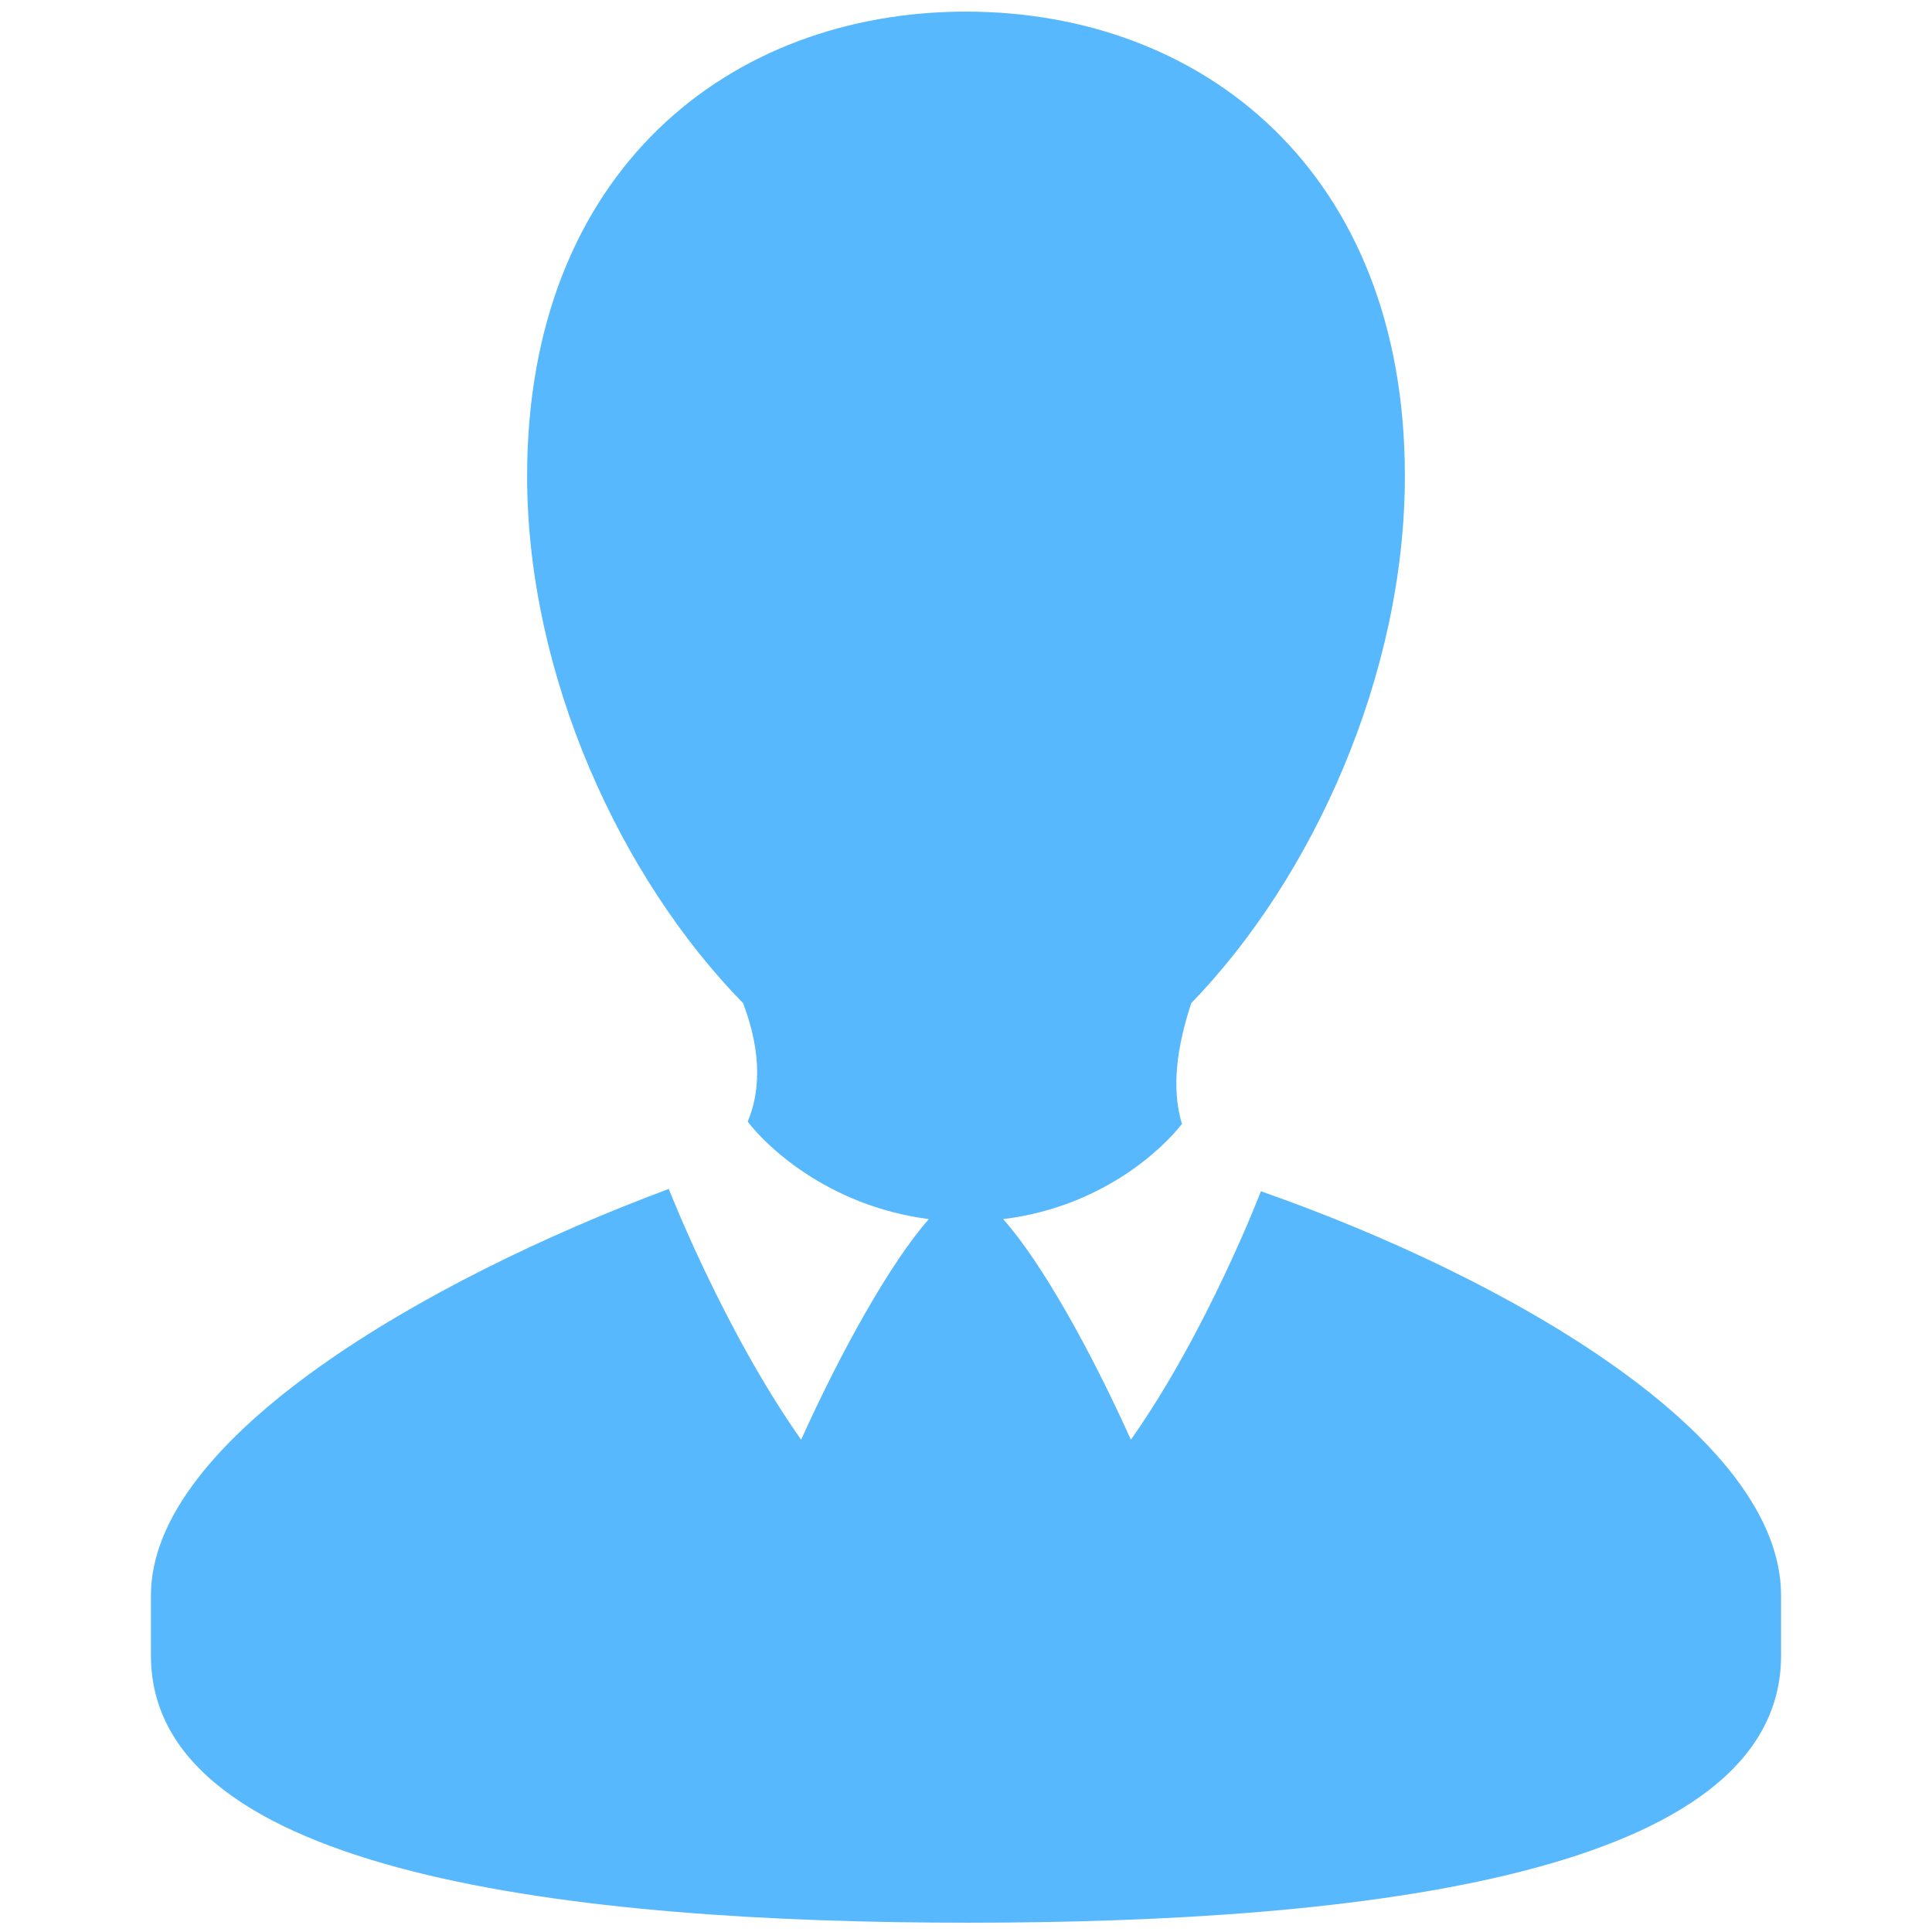 <?xml version="1.0" encoding="UTF-8"?>
<svg xmlns="http://www.w3.org/2000/svg" xmlns:xlink="http://www.w3.org/1999/xlink" width="520pt" height="520pt" viewBox="0 0 520 520" version="1.1">
<g id="surface1">
<path style=" stroke:none;fill-rule:nonzero;fill:#58B8FE;fill-opacity:1;" d="M 260 3.125 C 196.484 3.125 141.875 45.938 141.875 128.125 C 141.875 181.797 167.031 236.328 200 270 C 205.312 283.984 204.375 294.453 201.25 301.875 C 205.547 307.656 222.266 324.531 250 328.125 C 239.766 339.688 226.406 363.594 215.625 387.5 C 194.844 358.047 180 320 180 320 C 114.609 344.375 40.625 387.188 40.625 429.375 L 40.625 445.625 C 40.625 504.531 154.844 517.5 260.625 517.5 C 366.562 517.5 479.375 504.531 479.375 445.625 L 479.375 429.375 C 479.375 386.562 406.875 344.297 339.375 320.625 C 339.375 320.625 325 358.281 304.375 387.5 C 293.594 363.516 280.312 339.688 270 328.125 C 296.719 324.844 312.969 309.141 318.125 302.5 C 315.938 295.234 315.625 285.156 320.625 270 C 353.359 236.25 378.125 181.562 378.125 128.125 C 378.125 46.016 323.516 3.125 260 3.125 Z "/>
</g>
</svg>

